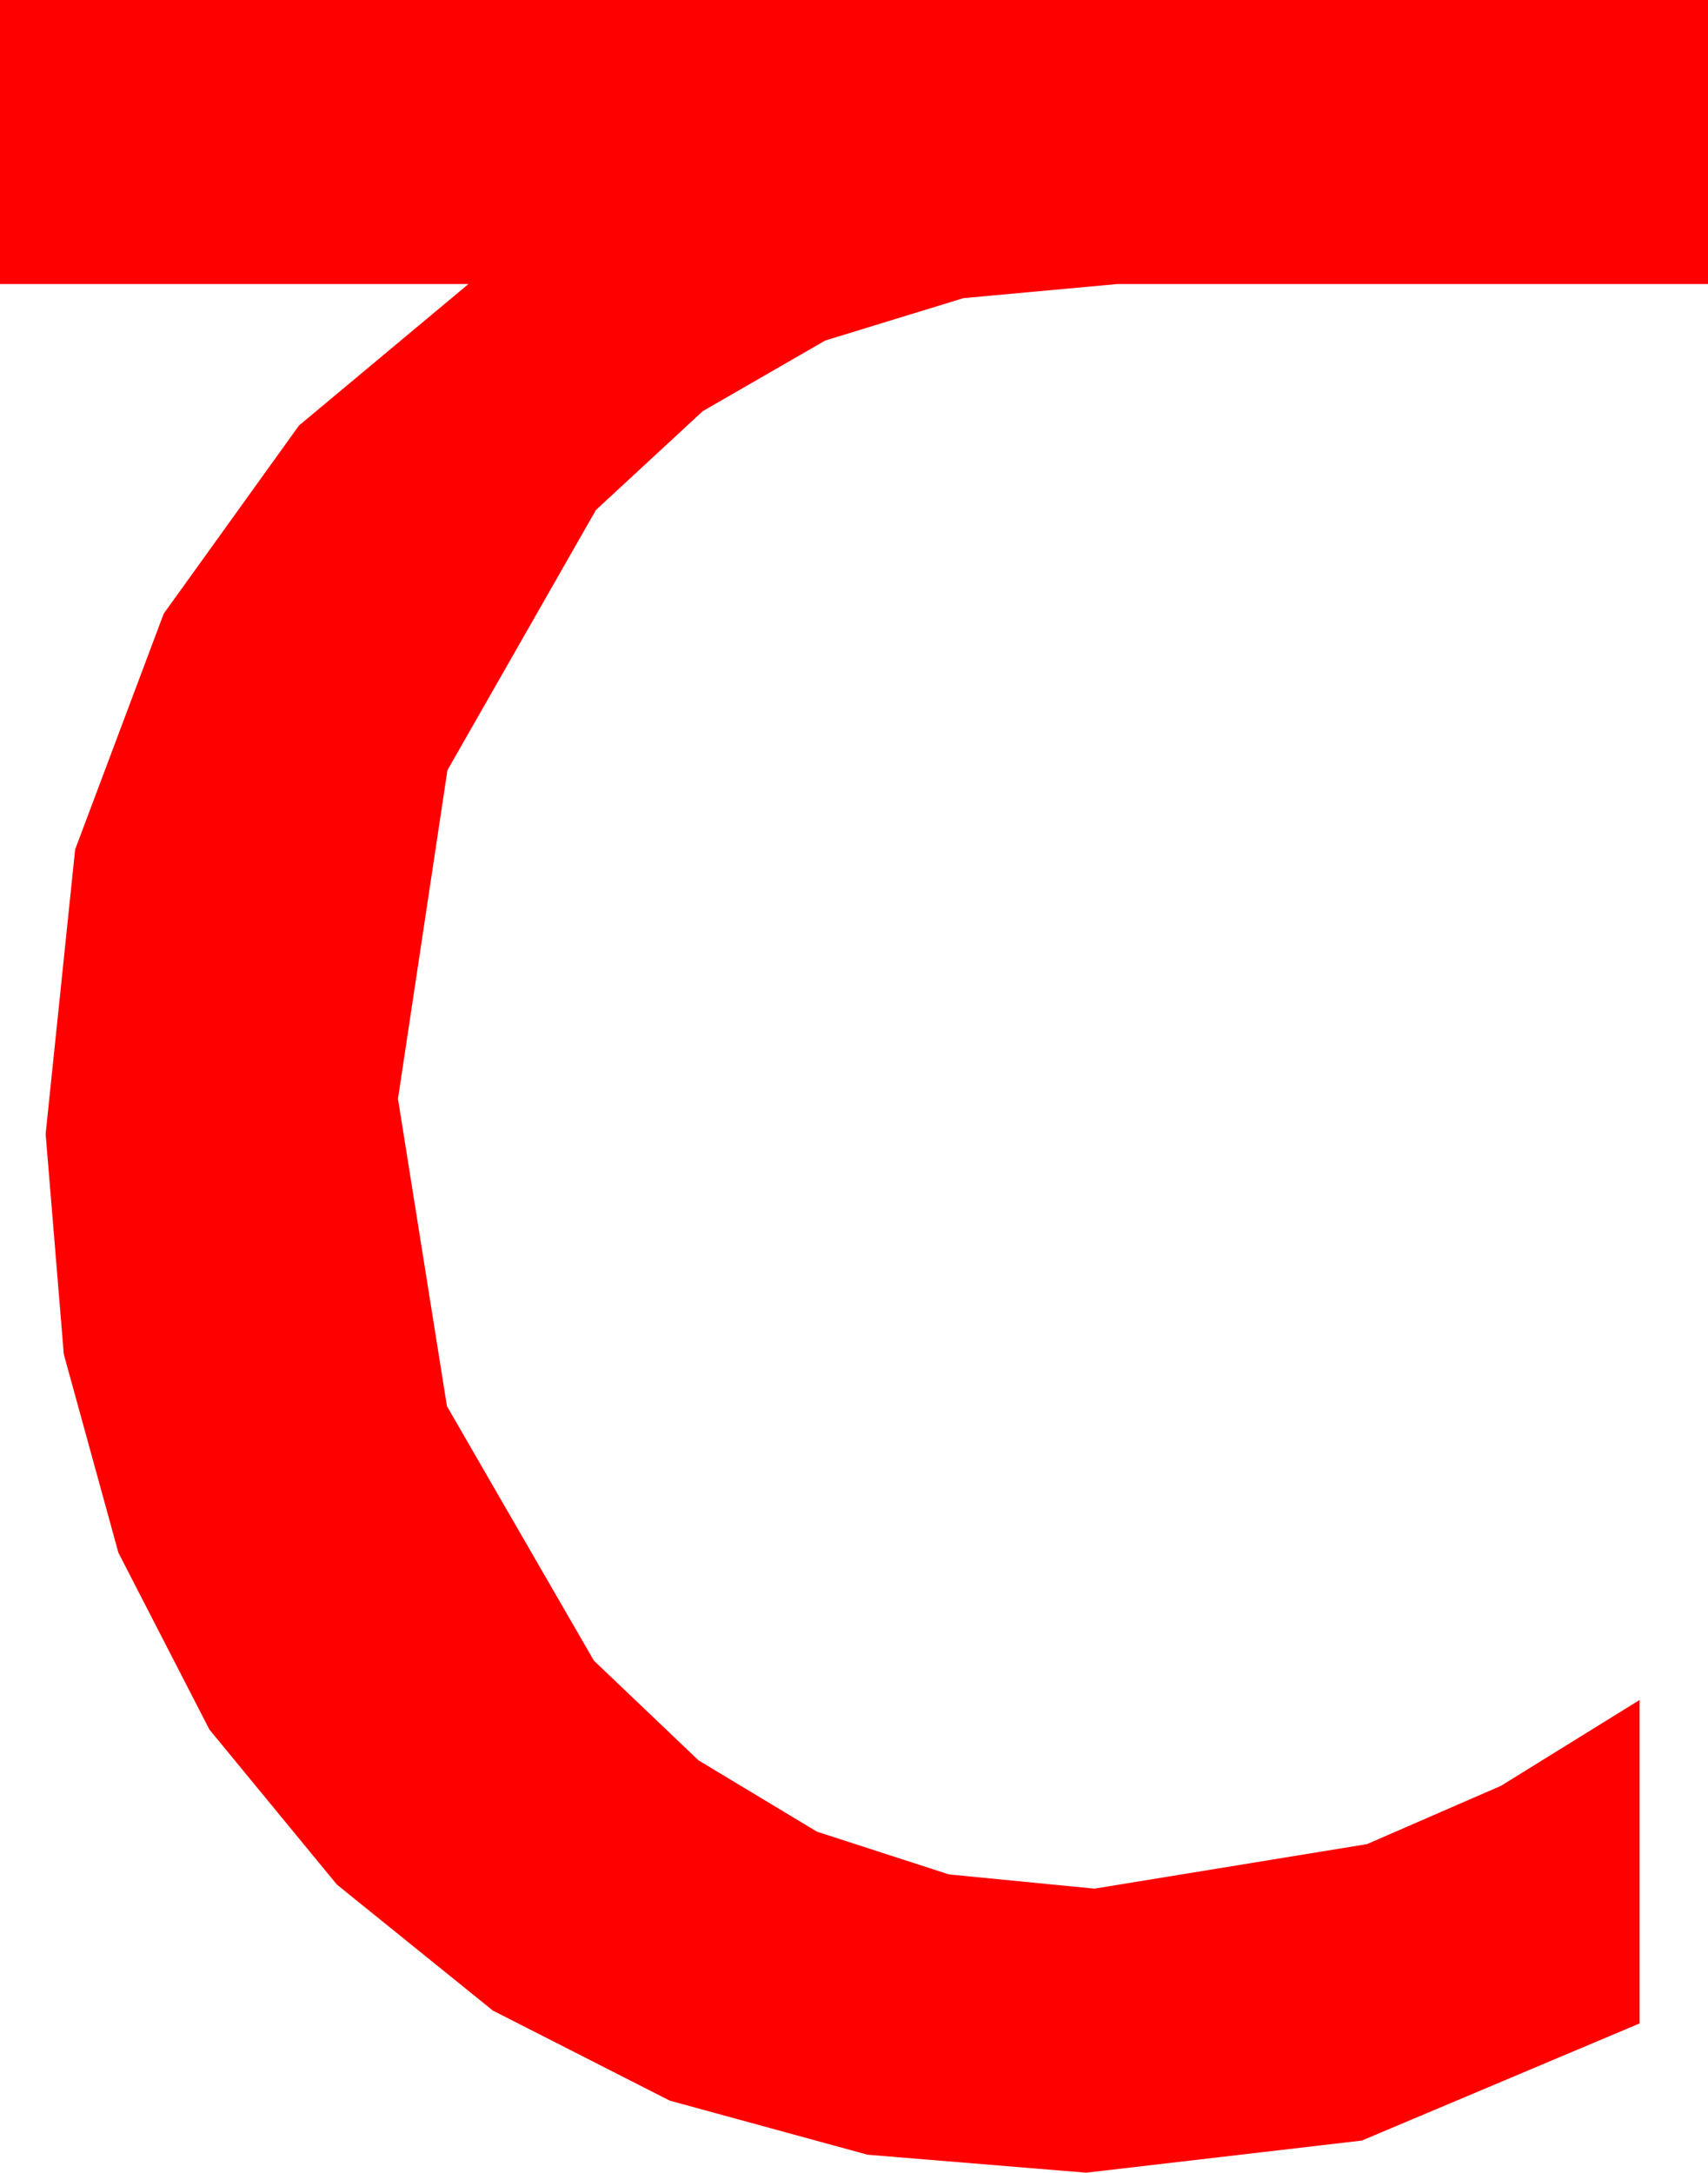 <?xml version="1.0" encoding="utf-8"?>
<!DOCTYPE svg PUBLIC "-//W3C//DTD SVG 1.1//EN" "http://www.w3.org/Graphics/SVG/1.1/DTD/svg11.dtd">
<svg width="24.141" height="30.703" xmlns="http://www.w3.org/2000/svg" xmlns:xlink="http://www.w3.org/1999/xlink" xmlns:xml="http://www.w3.org/XML/1998/namespace" version="1.1">
  <g>
    <g>
      <path style="fill:#FF0000;fill-opacity:1" d="M0,0L24.141,0 24.141,4.014 15.791,4.014 13.617,4.213 11.664,4.812 9.933,5.81 8.423,7.207 6.324,10.884 5.625,15.527 6.317,19.871 8.394,23.467 9.874,24.877 11.547,25.884 13.412,26.488 15.469,26.689 19.321,26.06 21.215,25.236 23.174,24.023 23.174,28.594 19.248,30.249 15.352,30.703 12.262,30.449 9.467,29.685 6.966,28.412 4.761,26.631 2.96,24.441 1.674,21.943 0.902,19.138 0.645,16.025 1.062,12.004 2.314,8.672 4.226,6.013 6.621,4.014 0,4.014 0,0z" />
    </g>
  </g>
</svg>